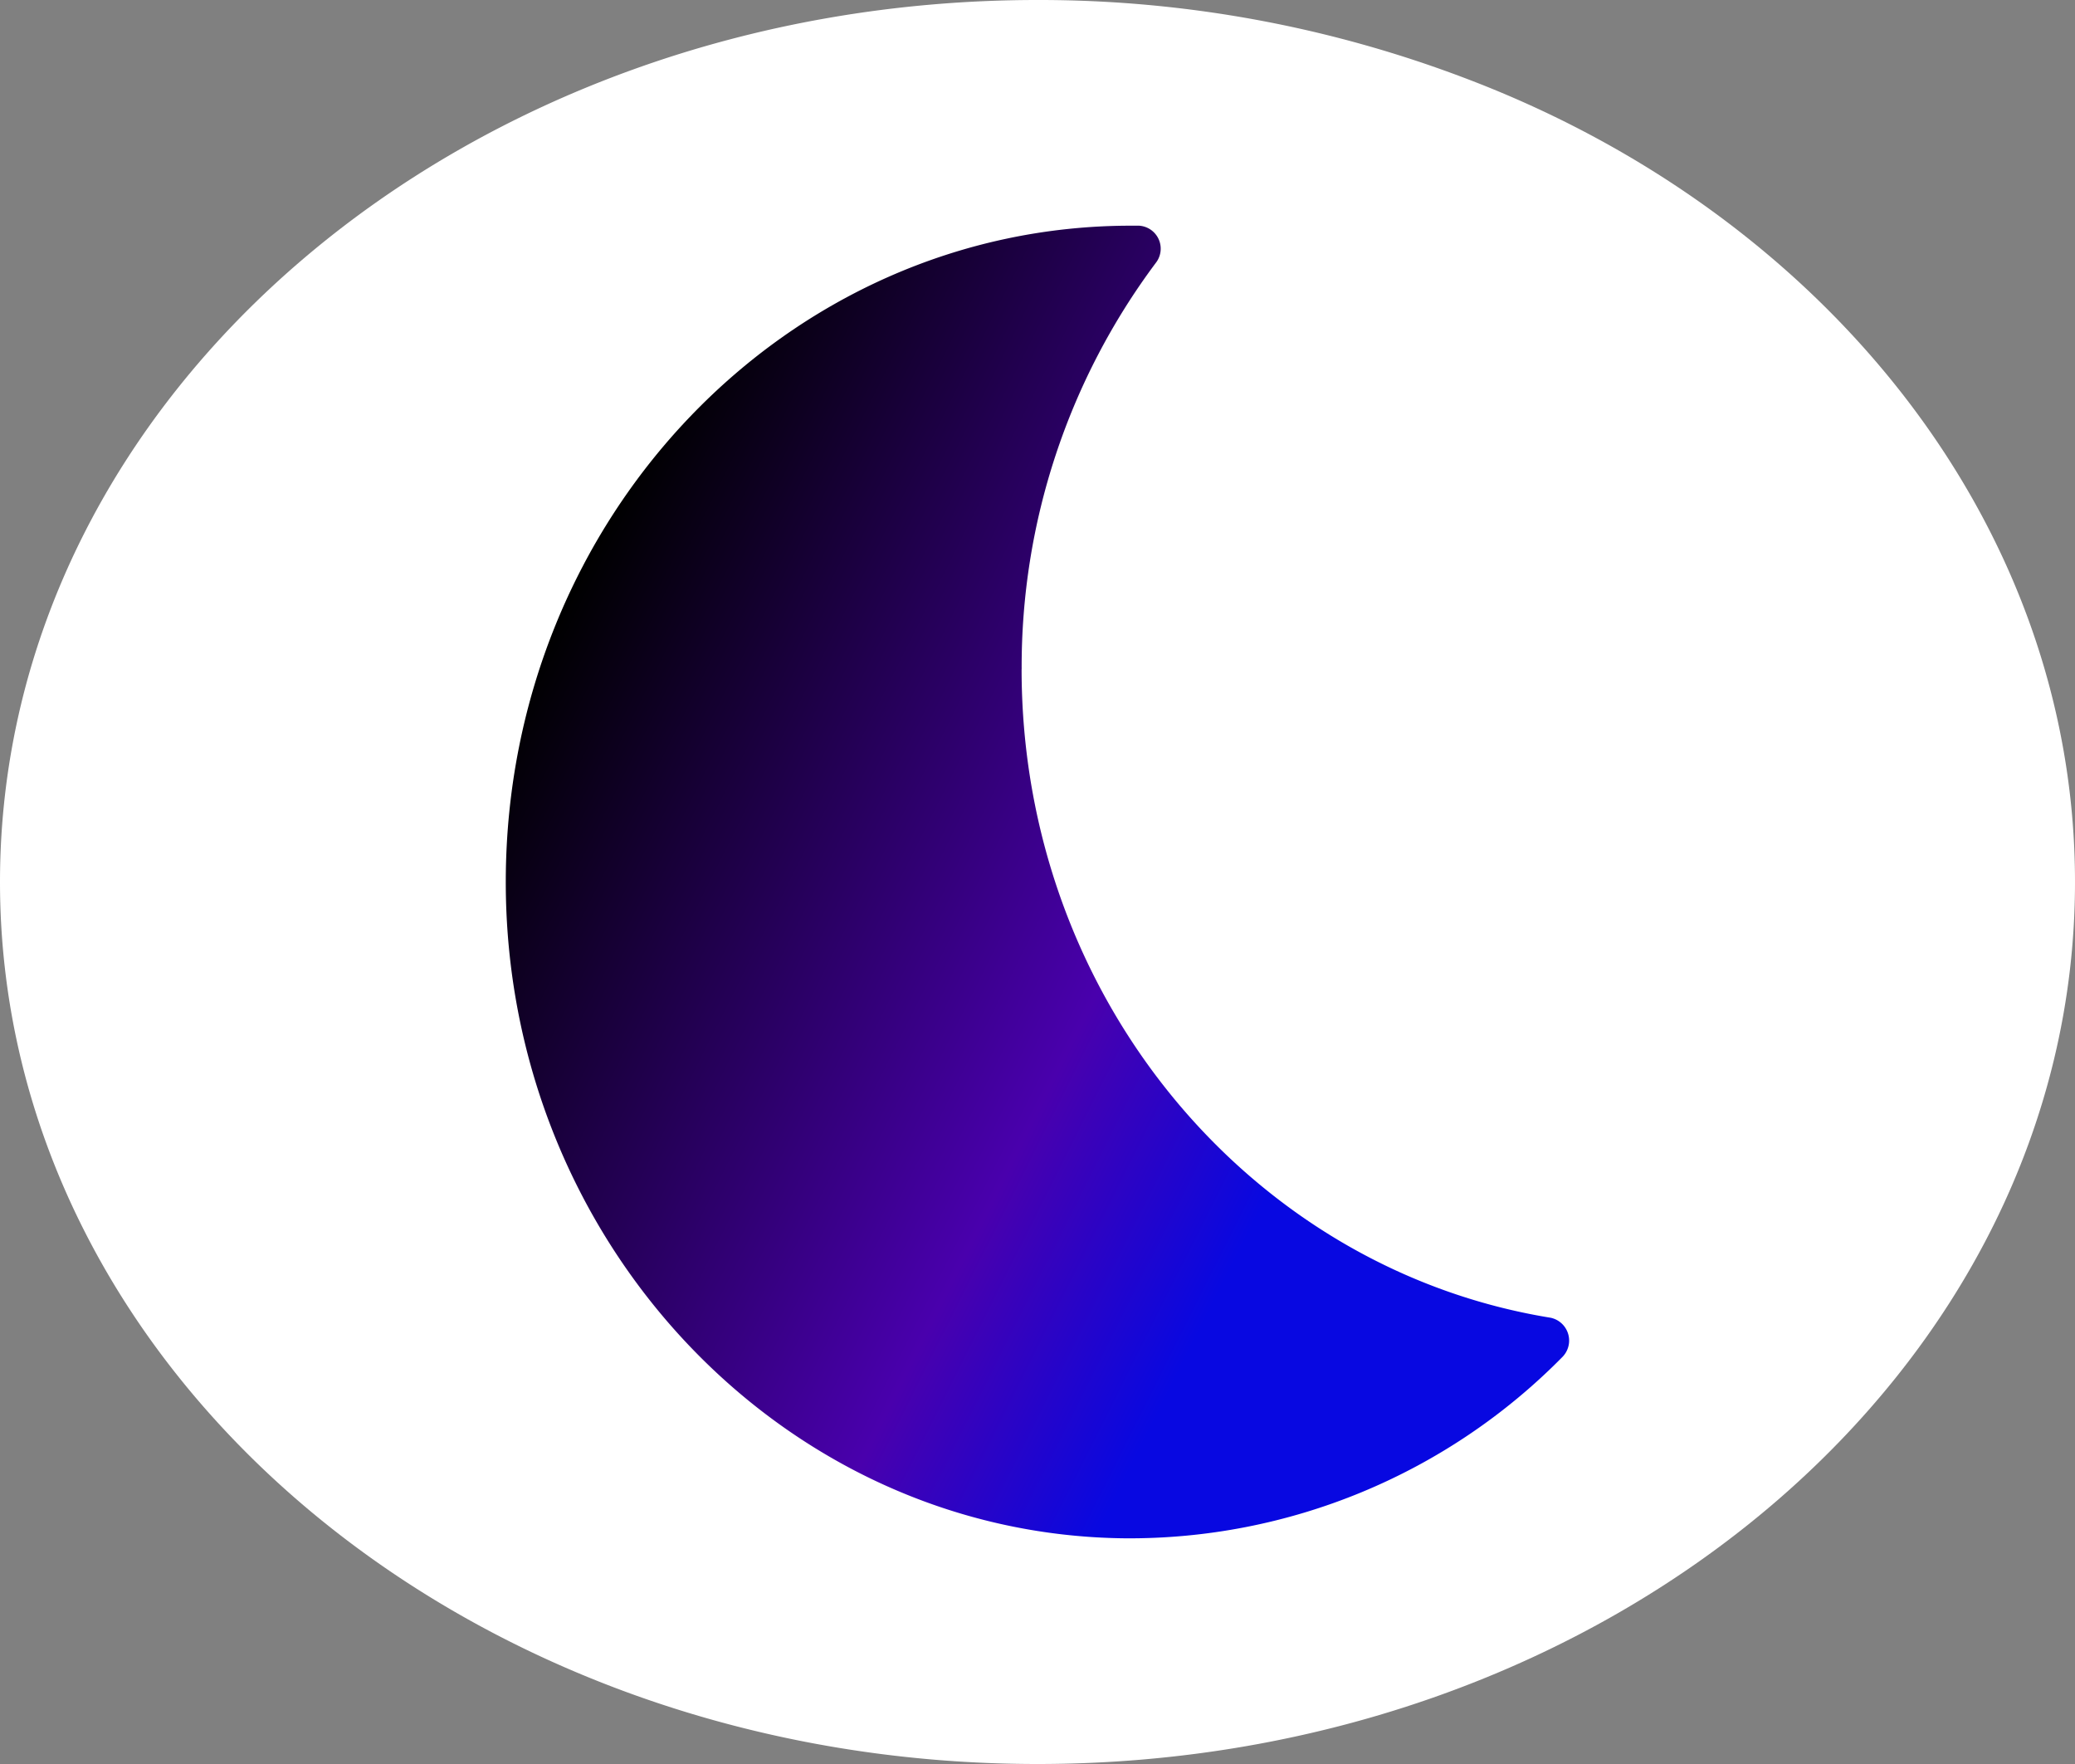 <svg id="Component_6_1" data-name="Component 6 – 1" xmlns="http://www.w3.org/2000/svg" xmlns:xlink="http://www.w3.org/1999/xlink" width="80" height="68" viewBox="0 0 80 68">
  <rect x="0" y="0" width="80" height="68" fill="#808080" stroke="none"/>
  <defs>
    <linearGradient id="linear-gradient" x1="0.022" y1="0.348" x2="0.927" y2="0.913" gradientUnits="objectBoundingBox">
      <stop offset="0"/>
      <stop offset="0.542" stop-color="#4900ad"/>
      <stop offset="0.745" stop-color="#0808e1"/>
      <stop offset="1" stop-color="#0808e1"/>
    </linearGradient>
  </defs>
  <path id="Path_105" data-name="Path 105" d="M40,0A46.226,46.226,0,0,1,56.615,3.063C70.3,8.285,80,20.18,80,34c0,18.778-17.909,34-40,34S0,52.778,0,34,17.909,0,40,0Z" fill="#fff"/>
  <path id="Path_26" data-name="Path 26" d="M19.889,17.1A25.992,25.992,0,0,1,25.062,1.433.888.888,0,0,0,24.41,0L24.1,0C10.83,0,.063,11.262,0,25.179-.062,39.063,10.639,50.465,23.866,50.6A23.425,23.425,0,0,0,40.74,43.607a.9.9,0,0,0-.453-1.509c-11.553-1.871-20.4-12.351-20.4-25" transform="translate(19.5 8.7)" fill="url(#linear-gradient)"/>
</svg>
